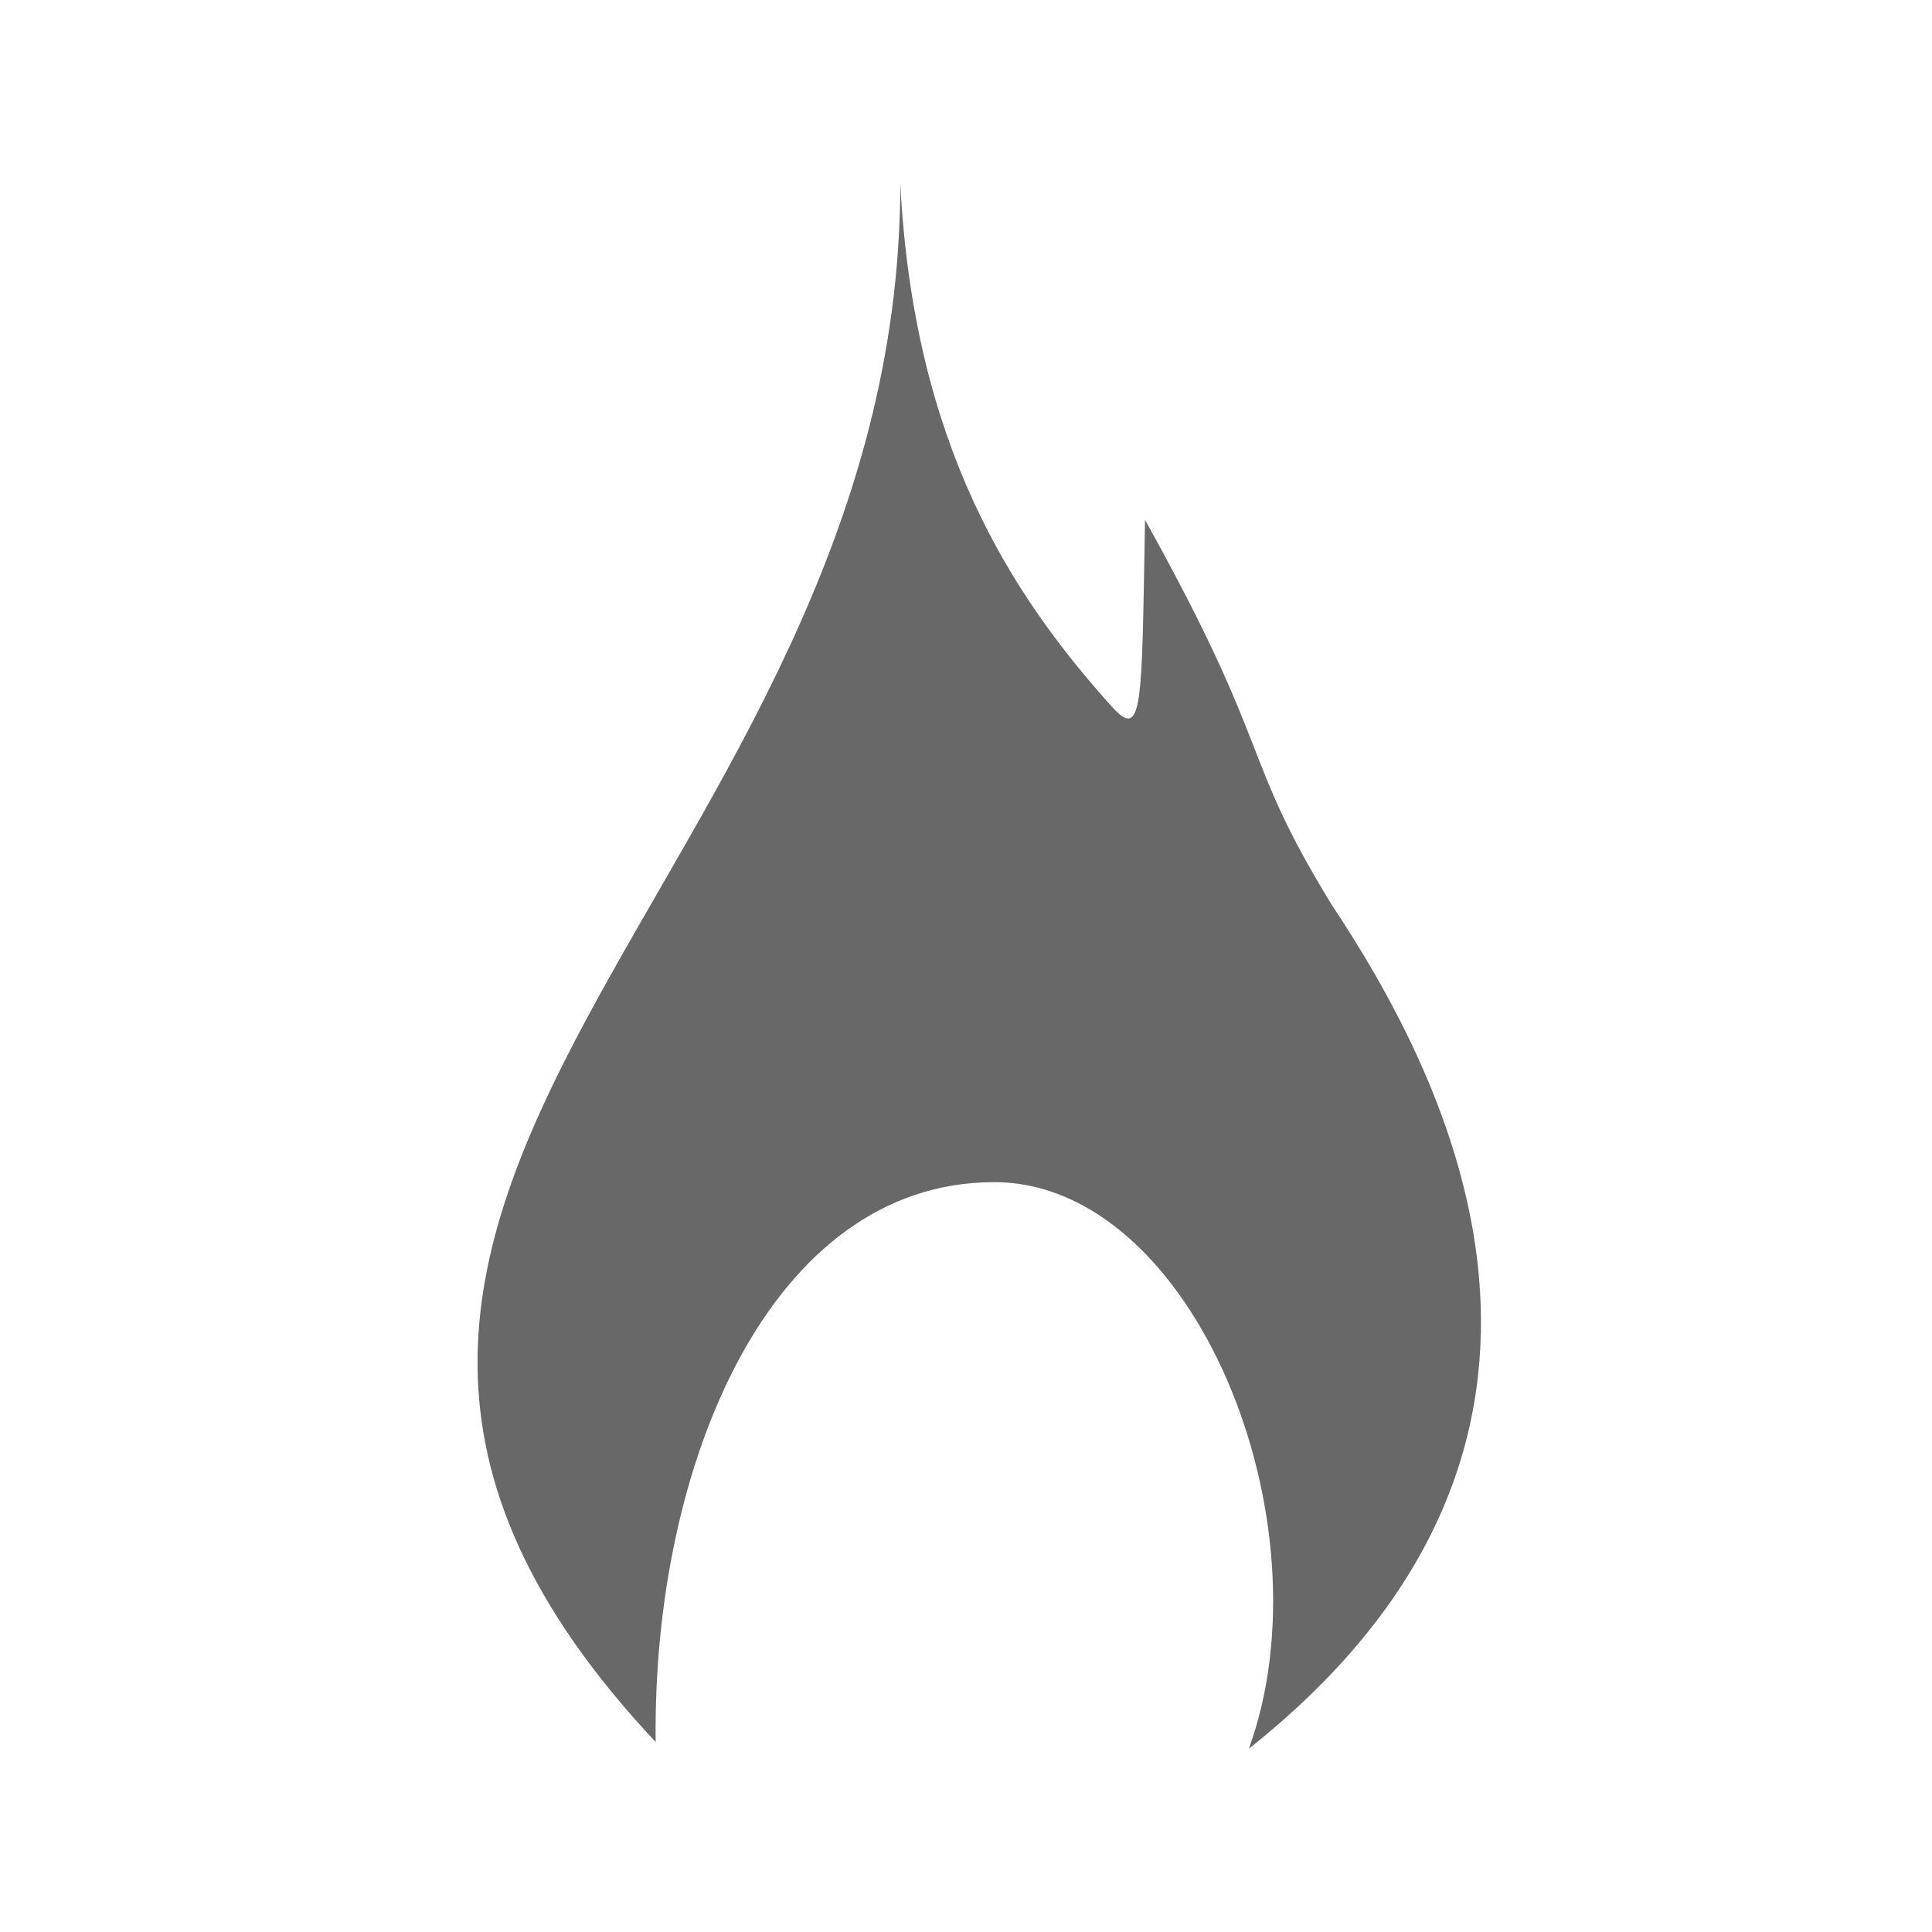 <svg version="1.1" class="clearos-svg clearfoundation app-vendor-wiksuite app-free app-category-network app-sub-category-firewall" viewBox="0 0 400 400" preserveAspectRatio="xMinYMin" xmlns="http://www.w3.org/2000/svg" xmlns:xlink= "http://www.w3.org/1999/xlink">
  <path
     style="fill:#686868"
     id="path14"
     d="m 275.721,187.326 c -19.237,-31.379 -11.606,-31.119 -38.655,-79.68 -0.693,38.852 -0.401,45.813 -6.945,38.576 -20.772,-23.096 -40.962,-54.151 -43.726,-108.271 0,145.068 -156.808,209.574 -50.647,322.712 -0.693,-57.624 23.819,-115.909 70.065,-115.909 41.387,0 69.782,70.364 52.75,117.295 80.544,-63.876 40.703,-139.24 17.158,-174.723 z"
   />
</svg>

